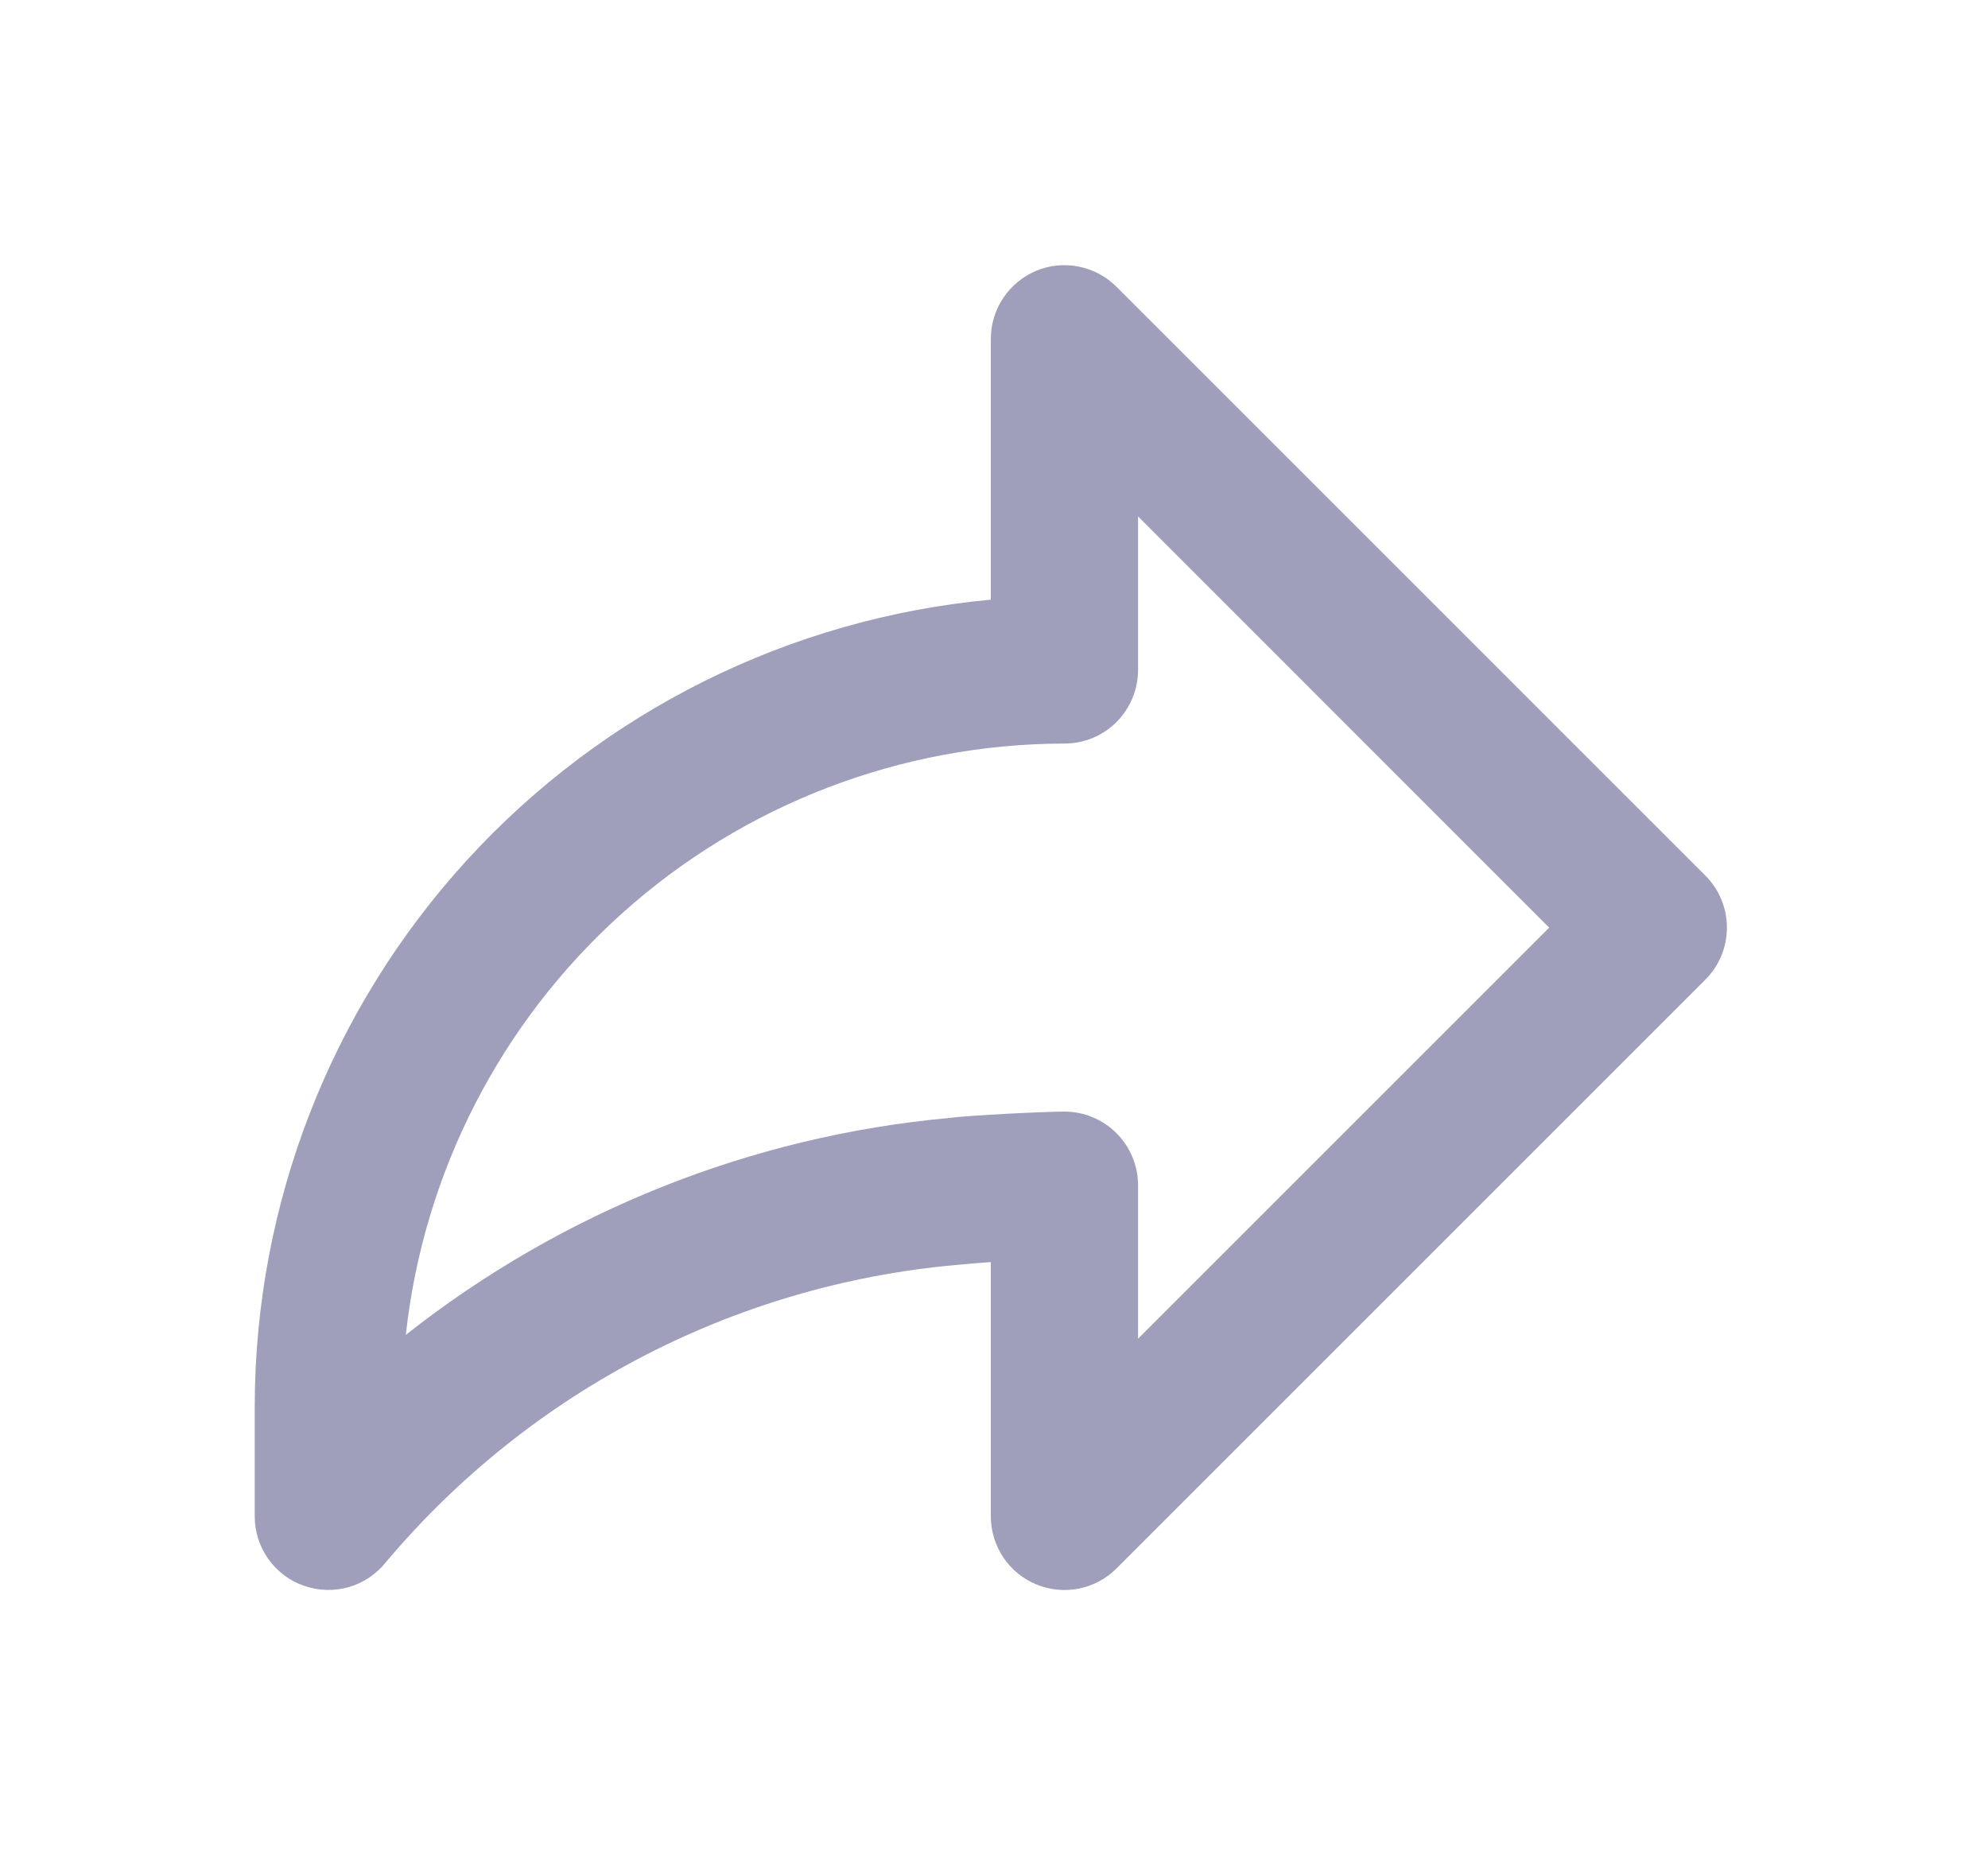 <svg width="15" height="14" viewBox="0 0 15 14" fill="none" xmlns="http://www.w3.org/2000/svg">
<path d="M12.867 6.607L8.424 2.164C8.346 2.086 8.248 2.033 8.14 2.012C8.032 1.99 7.92 2.001 7.819 2.043C7.717 2.086 7.631 2.157 7.57 2.248C7.509 2.339 7.476 2.447 7.476 2.557V4.525C5.959 4.666 4.549 5.367 3.521 6.493C2.494 7.618 1.924 9.086 1.922 10.61V11.443C1.922 11.559 1.958 11.671 2.025 11.765C2.092 11.859 2.186 11.93 2.295 11.967C2.404 12.005 2.522 12.008 2.633 11.976C2.743 11.944 2.841 11.878 2.913 11.787C3.457 11.141 4.125 10.608 4.877 10.222C5.629 9.836 6.45 9.604 7.293 9.539C7.321 9.535 7.391 9.53 7.476 9.524V11.443C7.476 11.553 7.509 11.66 7.57 11.752C7.631 11.843 7.717 11.914 7.819 11.956C7.92 11.998 8.032 12.009 8.14 11.988C8.248 11.966 8.346 11.914 8.424 11.836L12.867 7.393C12.972 7.288 13.03 7.147 13.03 7C13.03 6.853 12.972 6.711 12.867 6.607ZM8.587 10.102V8.944C8.587 8.797 8.528 8.655 8.424 8.551C8.32 8.447 8.179 8.388 8.031 8.388C7.89 8.388 7.312 8.416 7.164 8.436C5.667 8.573 4.242 9.142 3.062 10.073C3.196 8.848 3.777 7.715 4.694 6.892C5.611 6.069 6.799 5.613 8.031 5.611C8.179 5.611 8.32 5.553 8.424 5.449C8.528 5.344 8.587 5.203 8.587 5.056V3.897L11.689 7L8.587 10.102Z" fill="#9F9FBC"/>
</svg>

